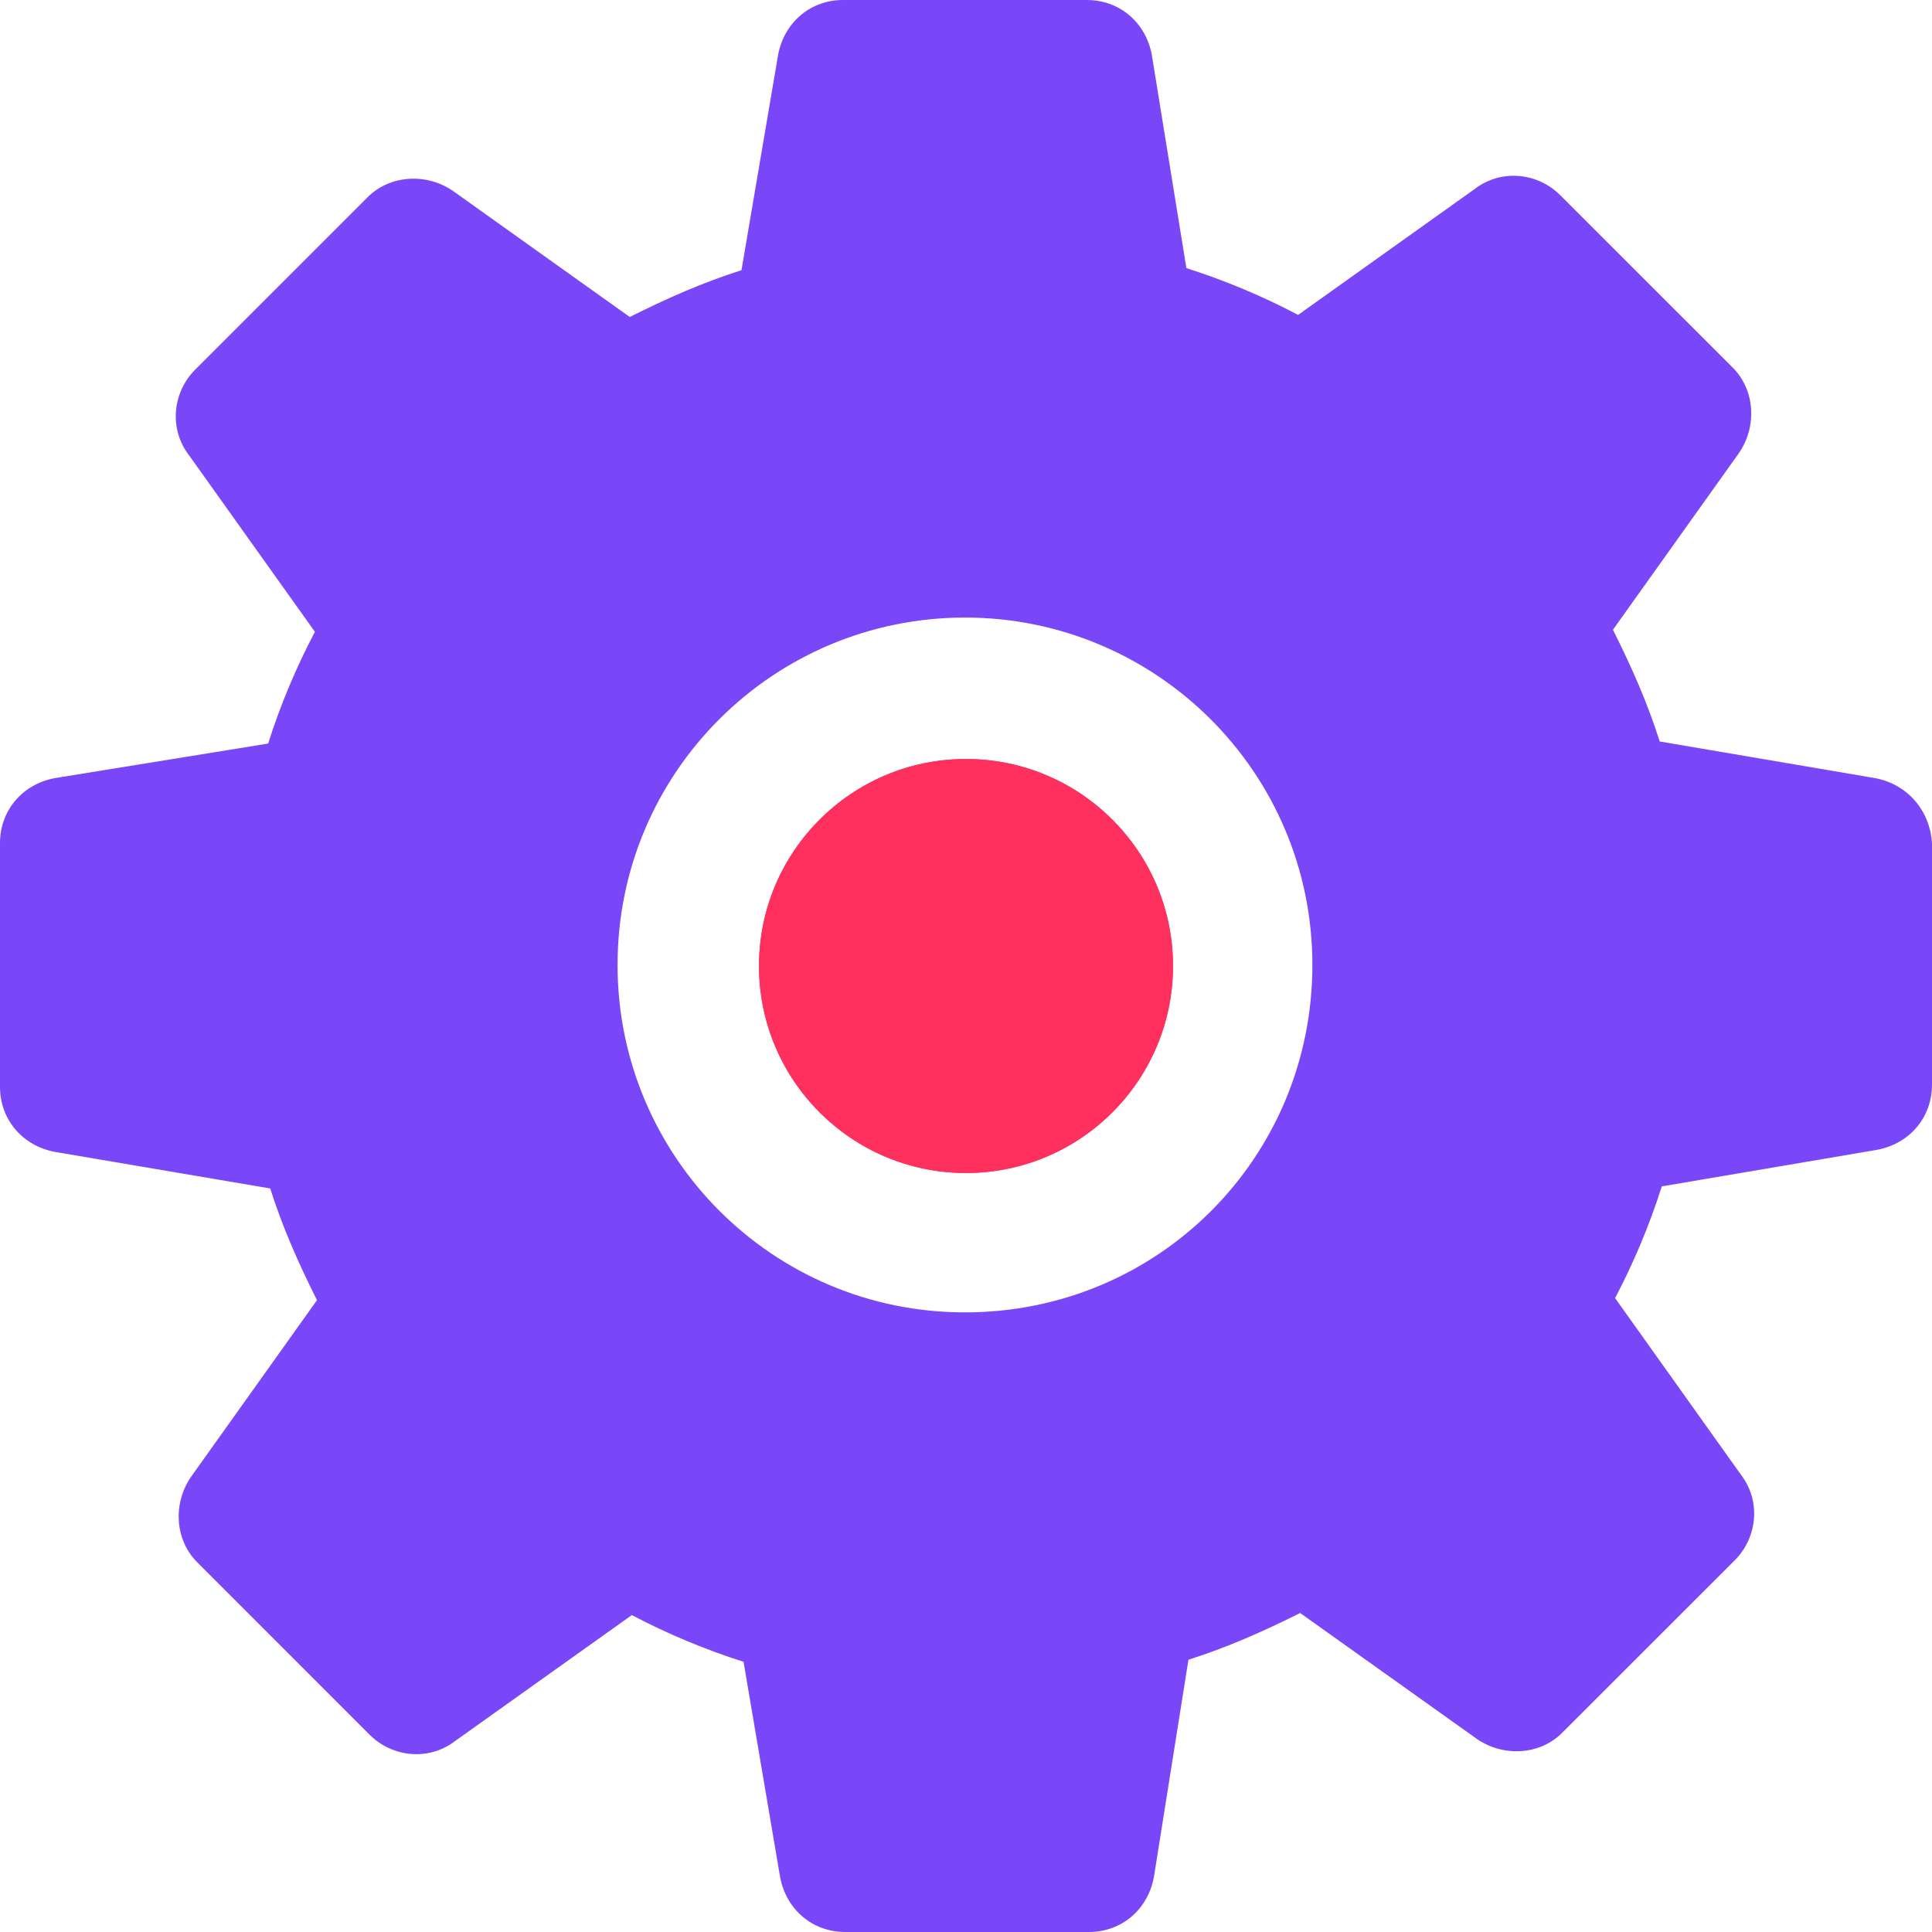 <svg width="28" height="28" viewBox="0 0 28 28" fill="none" xmlns="http://www.w3.org/2000/svg">
<path d="M27.175 11.277L24.054 10.746C23.877 10.187 23.642 9.657 23.376 9.127L25.202 6.566C25.466 6.183 25.437 5.653 25.113 5.329L22.61 2.827C22.286 2.503 21.757 2.444 21.374 2.738L18.813 4.564C18.313 4.299 17.753 4.063 17.194 3.886L16.693 0.795C16.605 0.323 16.222 0 15.751 0H12.218C11.747 0 11.365 0.324 11.277 0.795L10.746 3.916C10.187 4.093 9.657 4.328 9.127 4.594L6.566 2.768C6.183 2.504 5.653 2.533 5.329 2.857L2.827 5.359C2.503 5.684 2.444 6.213 2.738 6.596L4.564 9.157C4.299 9.657 4.063 10.217 3.886 10.776L0.795 11.277C0.323 11.365 0 11.748 0 12.219V15.752C0 16.223 0.324 16.605 0.795 16.694L3.916 17.224C4.093 17.783 4.328 18.313 4.594 18.843L2.768 21.404C2.504 21.787 2.533 22.317 2.857 22.64L5.359 25.143C5.684 25.467 6.213 25.526 6.596 25.232L9.157 23.407C9.657 23.671 10.217 23.907 10.776 24.084L11.306 27.205C11.395 27.677 11.778 28 12.248 28H15.781C16.253 28 16.635 27.676 16.723 27.205L17.224 24.054C17.783 23.877 18.313 23.642 18.843 23.377L21.404 25.202C21.787 25.466 22.317 25.438 22.64 25.113L25.143 22.611C25.467 22.286 25.526 21.757 25.232 21.374L23.407 18.813C23.671 18.313 23.907 17.753 24.084 17.194L27.205 16.664C27.677 16.575 28 16.192 28 15.722V12.219C27.97 11.747 27.646 11.366 27.175 11.277L27.175 11.277ZM13.985 19.02C11.188 19.02 8.95 16.753 8.95 13.985C8.95 11.188 11.217 8.95 13.985 8.95C16.752 8.95 19.02 11.188 19.02 13.985C19.02 16.782 16.782 19.02 13.985 19.02Z" fill="#7947F7"/>
<path fill-rule="evenodd" clip-rule="evenodd" d="M13.999 11C15.656 11 17 12.344 17 13.999C17 15.656 15.656 17 13.999 17C12.342 17 11 15.656 11 13.999C11 12.342 12.344 11 13.999 11ZM15.671 14.001C15.671 13.074 14.924 12.329 13.999 12.329C13.073 12.329 12.328 13.076 12.328 14.001C12.328 14.927 13.074 15.672 13.999 15.672C14.926 15.672 15.671 14.926 15.671 14.001Z" fill="#FF2F5E"/>
<circle cx="14" cy="14" r="3" fill="#FF2F5E"/>
</svg>
